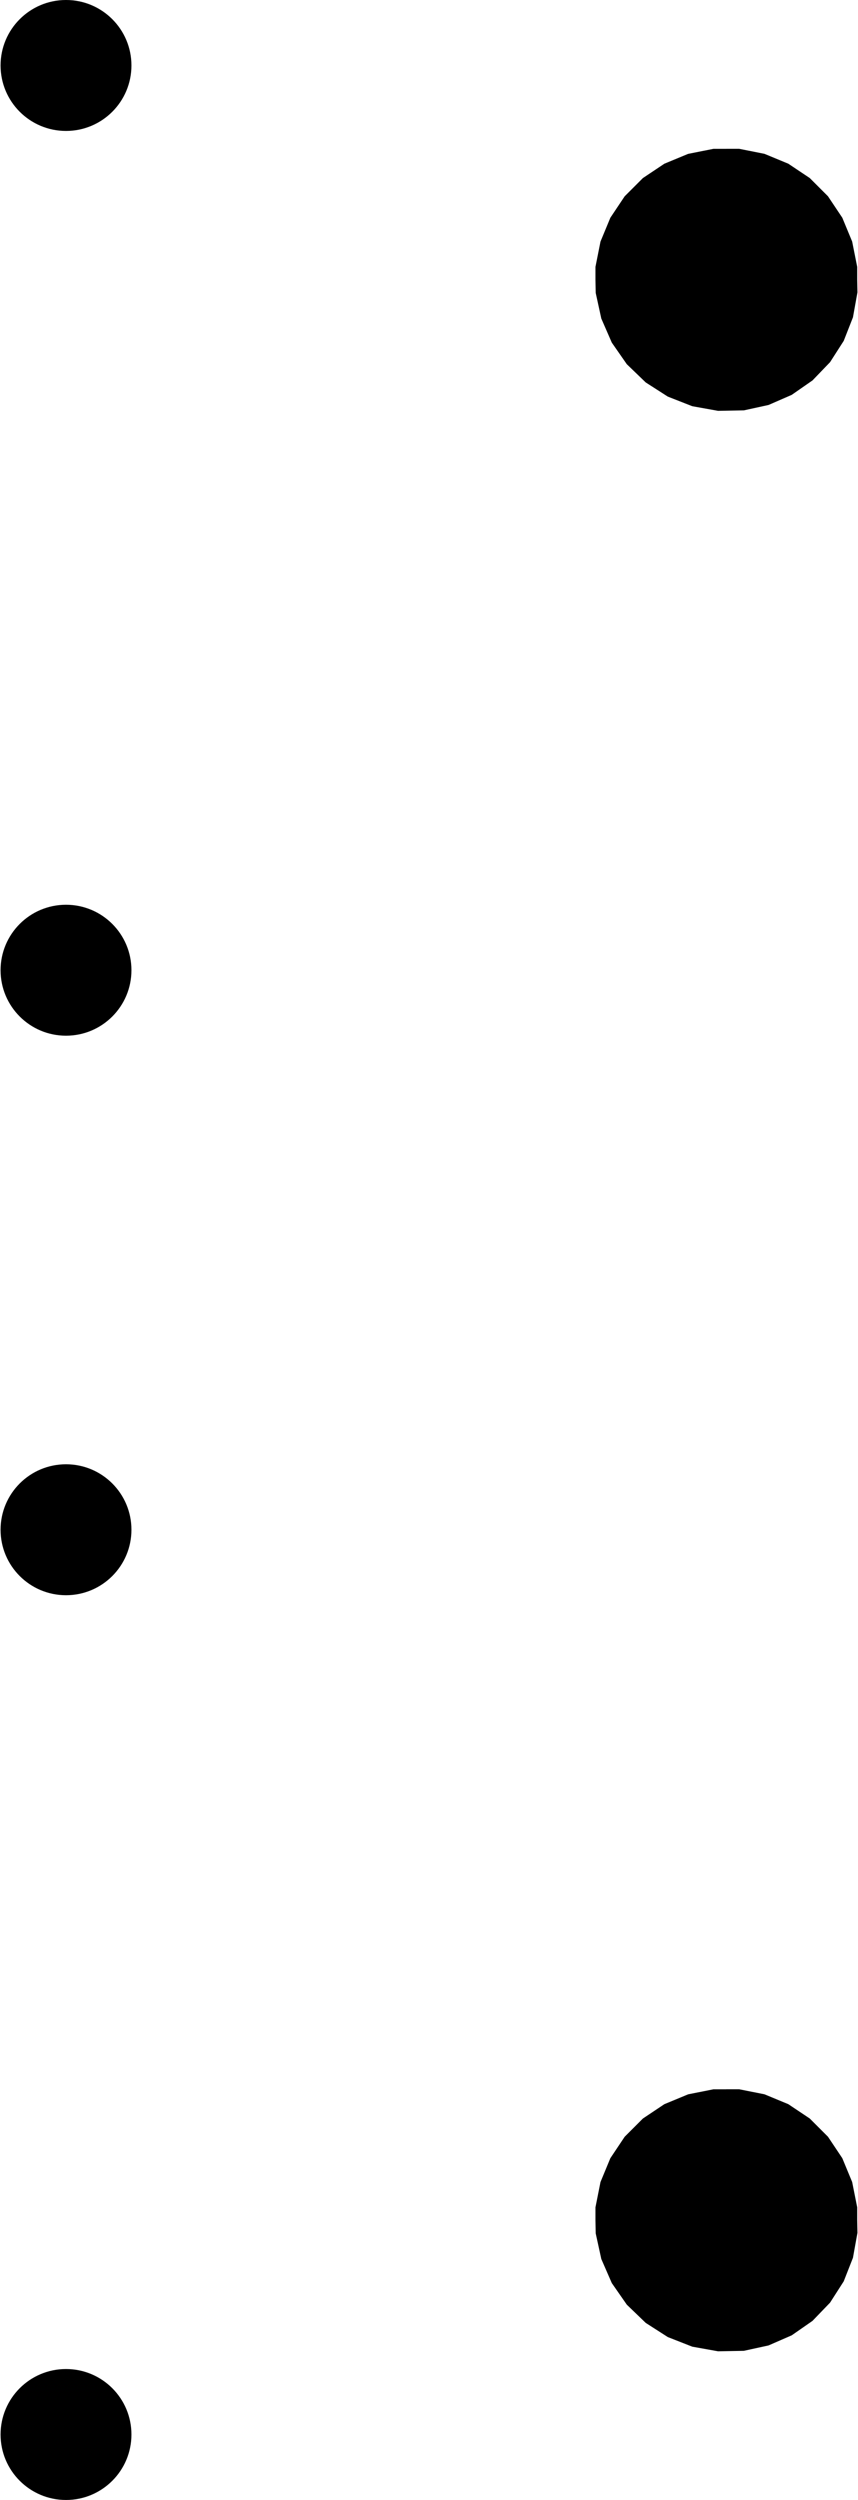 <svg version="1.1" xmlns="http://www.w3.org/2000/svg" xmlns:xlink="http://www.w3.org/1999/xlink" stroke-linecap="round" stroke-linejoin="round" stroke-width="0" fill-rule="evenodd" width="0.284in" height="0.827in" viewBox="192.913 -413.385 283.543 826.771" id="wlo-xT_MA4Y6Q-2mbY_i"><defs><circle cx="0" cy="0" r="21.654" id="wlo-xT_MA4Y6Q-2mbY_i_pad-49"/></defs><g transform="translate(0,0) scale(1,-1)" fill="currentColor" stroke="currentColor"><path d="M 434.689 -364.139 430.346 -364.22 421.795 -362.685 413.708 -359.511 406.395 -354.82 400.138 -348.793 395.177 -341.661 391.703 -333.698 389.849 -325.211 389.768 -320.867 389.768 -320.867 389.768 -316.603 391.432 -308.238 394.696 -300.358 399.434 -293.267 405.465 -287.236 412.557 -282.497 420.436 -279.234 428.801 -277.57 433.066 -277.57 433.072 -277.561 437.338 -277.561 445.704 -279.225 453.585 -282.49 460.678 -287.229 466.71 -293.261 471.449 -300.354 474.714 -308.235 476.378 -316.601 476.377 -320.867 476.378 -320.866 476.456 -325.05 474.977 -333.288 471.919 -341.079 467.4 -348.124 461.593 -354.151 454.722 -358.93 447.05 -362.276 438.873 -364.061 434.689 -364.139 434.689 -364.139"/><path d="M 434.689 277.594 430.346 277.512 421.795 279.047 413.708 282.221 406.395 286.912 400.138 292.939 395.177 300.071 391.703 308.034 389.849 316.522 389.768 320.865 389.768 320.865 389.768 325.13 391.432 333.495 394.696 341.374 399.434 348.466 405.465 354.497 412.557 359.235 420.436 362.499 428.801 364.162 433.066 364.162 433.072 364.171 437.338 364.171 445.704 362.507 453.585 359.243 460.678 354.504 466.71 348.472 471.449 341.379 474.714 333.498 476.378 325.131 476.377 320.866 476.378 320.866 476.456 316.682 474.977 308.444 471.919 300.653 467.4 293.609 461.593 287.581 454.722 282.803 447.05 279.456 438.873 277.671 434.689 277.594 434.689 277.594"/><use xlink:href="#wlo-xT_MA4Y6Q-2mbY_i_pad-49" x="214.567" y="92.52"/><use xlink:href="#wlo-xT_MA4Y6Q-2mbY_i_pad-49" x="214.567" y="391.732"/><use xlink:href="#wlo-xT_MA4Y6Q-2mbY_i_pad-49" x="214.567" y="-391.732"/><use xlink:href="#wlo-xT_MA4Y6Q-2mbY_i_pad-49" x="214.567" y="-92.52"/></g></svg>